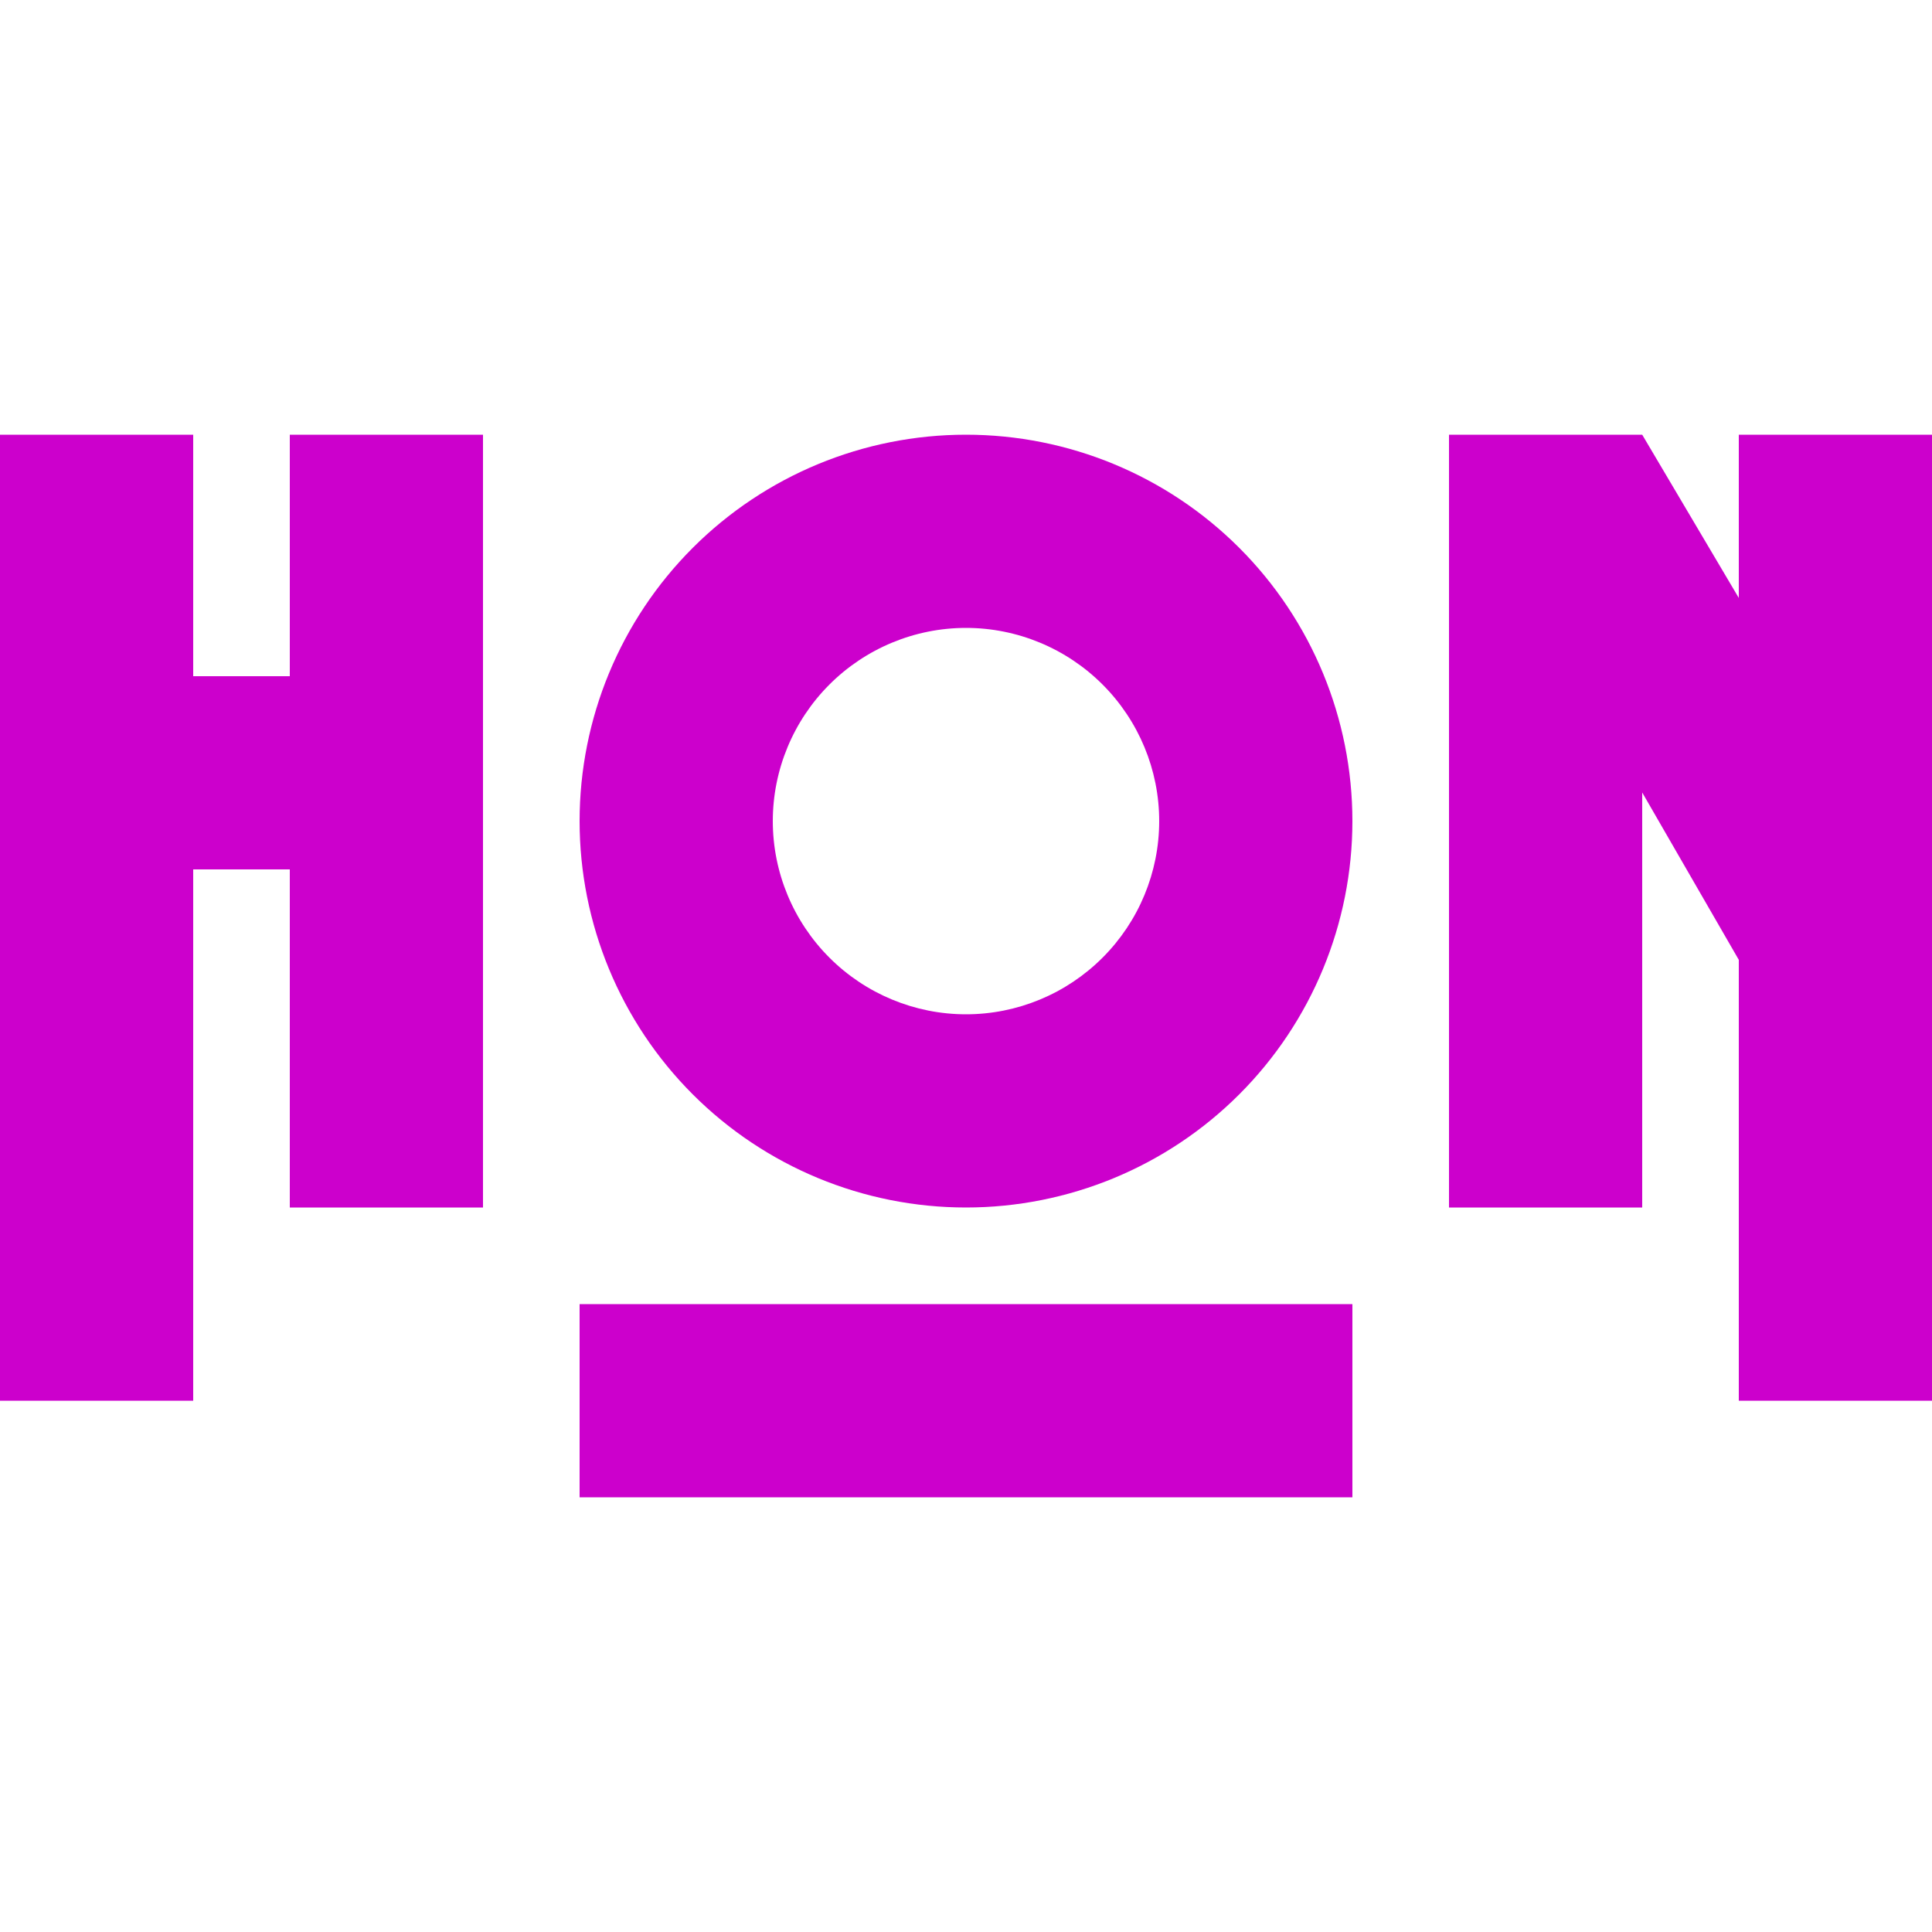 <svg xmlns="http://www.w3.org/2000/svg" width="16" height="16" version="1.1">
 <defs>
   <style id="current-color-scheme" type="text/css">
   .ColorScheme-Text { color: #cc00cc; } .ColorScheme-Highlight { color:#5294e2; }
  </style>
  <linearGradient id="arrongin" x1="0%" x2="0%" y1="0%" y2="100%">
   <stop offset="0%" style="stop-color:#dd9b44; stop-opacity:1"/>
   <stop offset="100%" style="stop-color:#ad6c16; stop-opacity:1"/>
  </linearGradient>
  <linearGradient id="aurora" x1="0%" x2="0%" y1="0%" y2="100%">
   <stop offset="0%" style="stop-color:#09D4DF; stop-opacity:1"/>
   <stop offset="100%" style="stop-color:#9269F4; stop-opacity:1"/>
  </linearGradient>
  <linearGradient id="cyberneon" x1="0%" x2="0%" y1="0%" y2="100%">
    <stop offset="0" style="stop-color:#0abdc6; stop-opacity:1"/>
    <stop offset="1" style="stop-color:#ea00d9; stop-opacity:1"/>
  </linearGradient>
  <linearGradient id="fitdance" x1="0%" x2="0%" y1="0%" y2="100%">
   <stop offset="0%" style="stop-color:#1AD6AB; stop-opacity:1"/>
   <stop offset="100%" style="stop-color:#329DB6; stop-opacity:1"/>
  </linearGradient>
  <linearGradient id="oomox" x1="0%" x2="0%" y1="0%" y2="100%">
   <stop offset="0%" style="stop-color:#efefe7; stop-opacity:1"/>
   <stop offset="100%" style="stop-color:#8f8f8b; stop-opacity:1"/>
  </linearGradient>
  <linearGradient id="rainblue" x1="0%" x2="0%" y1="0%" y2="100%">
   <stop offset="0%" style="stop-color:#00F260; stop-opacity:1"/>
   <stop offset="100%" style="stop-color:#0575E6; stop-opacity:1"/>
  </linearGradient>
  <linearGradient id="sunrise" x1="0%" x2="0%" y1="0%" y2="100%">
   <stop offset="0%" style="stop-color: #FF8501; stop-opacity:1"/>
   <stop offset="100%" style="stop-color: #FFCB01; stop-opacity:1"/>
  </linearGradient>
  <linearGradient id="telinkrin" x1="0%" x2="0%" y1="0%" y2="100%">
   <stop offset="0%" style="stop-color: #b2ced6; stop-opacity:1"/>
   <stop offset="100%" style="stop-color: #6da5b7; stop-opacity:1"/>
  </linearGradient>
  <linearGradient id="60spsycho" x1="0%" x2="0%" y1="0%" y2="100%">
   <stop offset="0%" style="stop-color: #df5940; stop-opacity:1"/>
   <stop offset="25%" style="stop-color: #d8d15f; stop-opacity:1"/>
   <stop offset="50%" style="stop-color: #e9882a; stop-opacity:1"/>
   <stop offset="100%" style="stop-color: #279362; stop-opacity:1"/>
  </linearGradient>
  <linearGradient id="90ssummer" x1="0%" x2="0%" y1="0%" y2="100%">
   <stop offset="0%" style="stop-color: #f618c7; stop-opacity:1"/>
   <stop offset="20%" style="stop-color: #94ffab; stop-opacity:1"/>
   <stop offset="50%" style="stop-color: #fbfd54; stop-opacity:1"/>
   <stop offset="100%" style="stop-color: #0f83ae; stop-opacity:1"/>
  </linearGradient>
 </defs>
 <path fill="currentColor" class="ColorScheme-Text" d="M 0 3.6 L 0 5.6 L 0 7.2 L 0 11.6 L 1.6 11.6 L 1.6 7.2 L 2.4 7.2 L 2.4 10 L 4 10 L 4 3.6 L 2.4 3.6 L 2.4 5.6 L 1.6 5.6 L 1.6 3.6 L 0 3.6 Z M 8 3.6 C 7.151 3.6 6.337 3.937 5.737 4.537 C 5.137 5.137 4.8 5.951 4.8 6.8 C 4.8 7.649 5.137 8.463 5.737 9.063 C 6.337 9.663 7.151 10 8 10 C 8.849 10 9.663 9.663 10.263 9.063 C 10.863 8.463 11.2 7.649 11.2 6.8 C 11.2 5.951 10.863 5.137 10.263 4.537 C 9.663 3.937 8.849 3.6 8 3.6 L 8 3.6 Z M 12 3.6 L 12 10 L 13.6 10 L 13.6 6.563 L 14.4 7.949 L 14.4 11.6 L 16 11.6 L 16 3.6 L 14.4 3.6 L 14.4 4.952 L 13.6 3.6 L 12 3.6 Z M 8 5.2 C 8.424 5.2 8.831 5.369 9.131 5.669 C 9.431 5.969 9.6 6.376 9.6 6.8 C 9.6 7.224 9.431 7.631 9.131 7.931 C 8.831 8.231 8.424 8.4 8 8.4 C 7.576 8.4 7.169 8.231 6.869 7.931 C 6.569 7.631 6.4 7.224 6.4 6.8 C 6.4 6.376 6.569 5.969 6.869 5.669 C 7.169 5.369 7.576 5.2 8 5.2 L 8 5.2 Z M 4.8 10.8 L 4.8 12.4 L 11.2 12.4 L 11.2 10.8 L 4.8 10.8 Z"/>
</svg>
